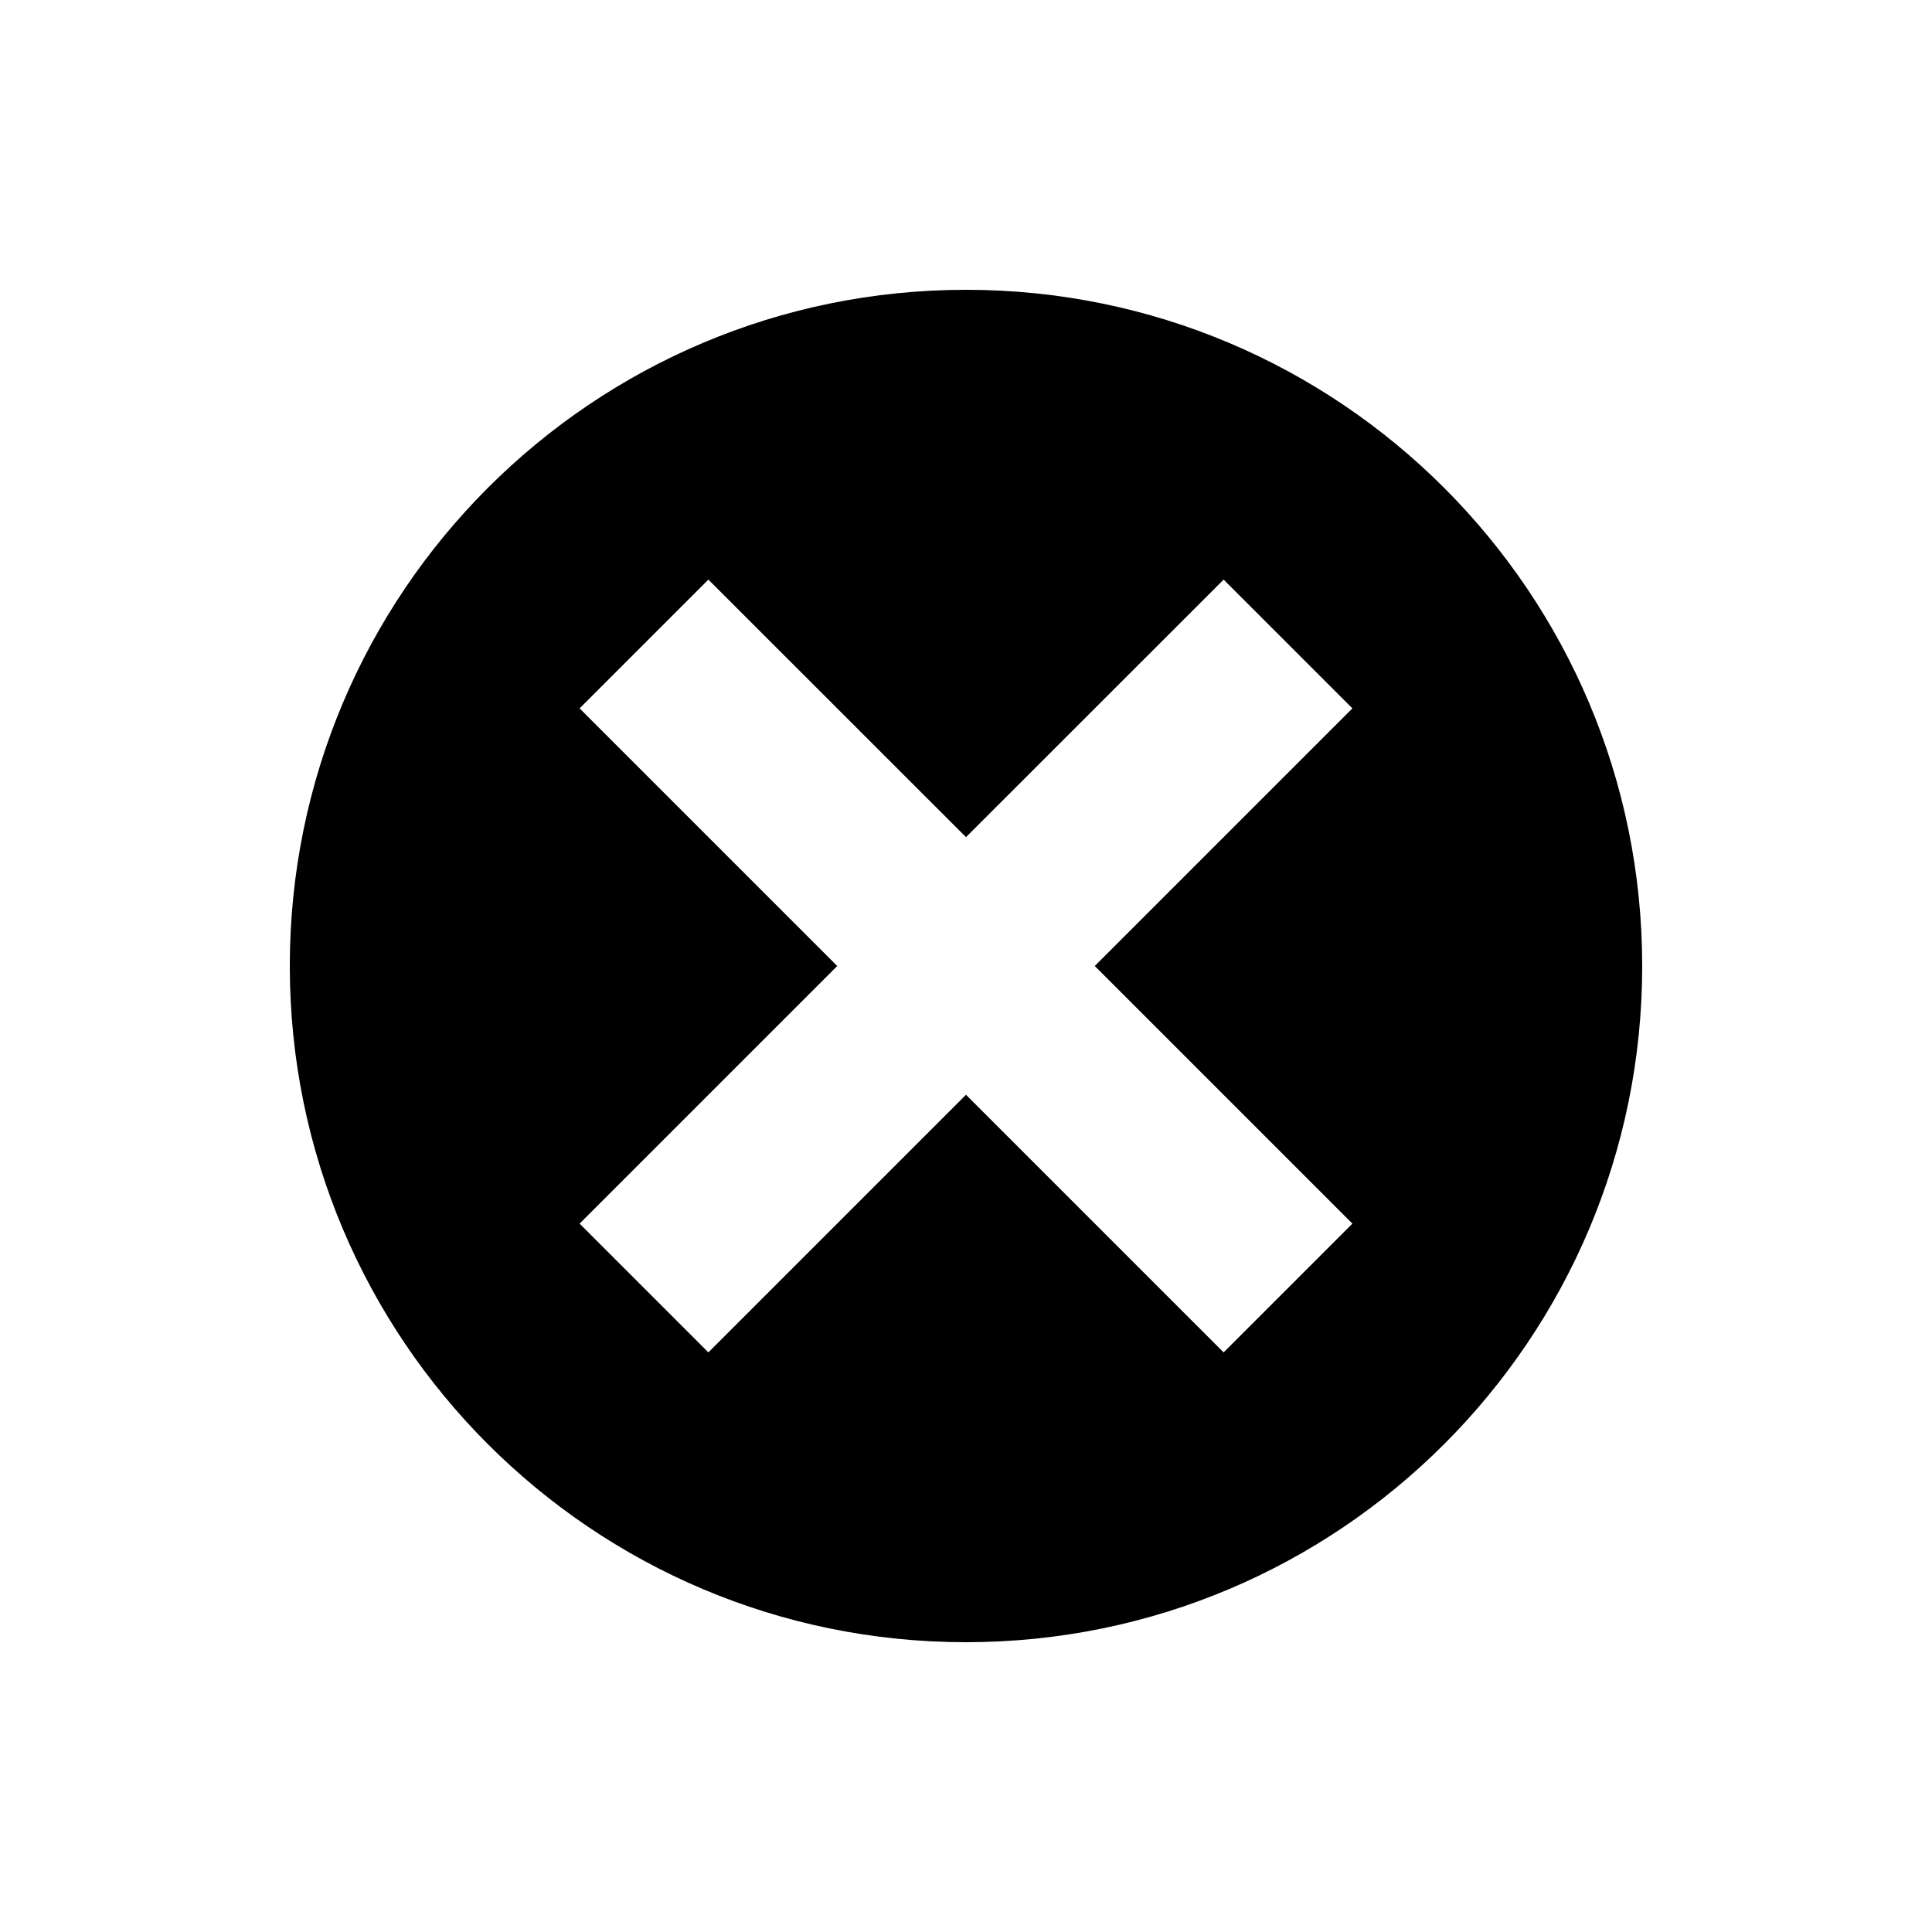 <svg width="16" height="16" viewBox="2 2 20 20">
  <path d="M12,5 C15.866,5 19,8.134 19,12 C19,15.866 15.866,19 12,19 C8.134,19 5,15.866 5,12 C5,8.134 8.134,5 12,5 Z M9.333,8 L8,9.333 L10.667,12 L8,14.667 L9.333,16 L12,13.333 L14.667,16 L16,14.667 L13.333,12 L16,9.333 L14.667,8 L12,10.666 L9.333,8 Z"></path>
</svg>
